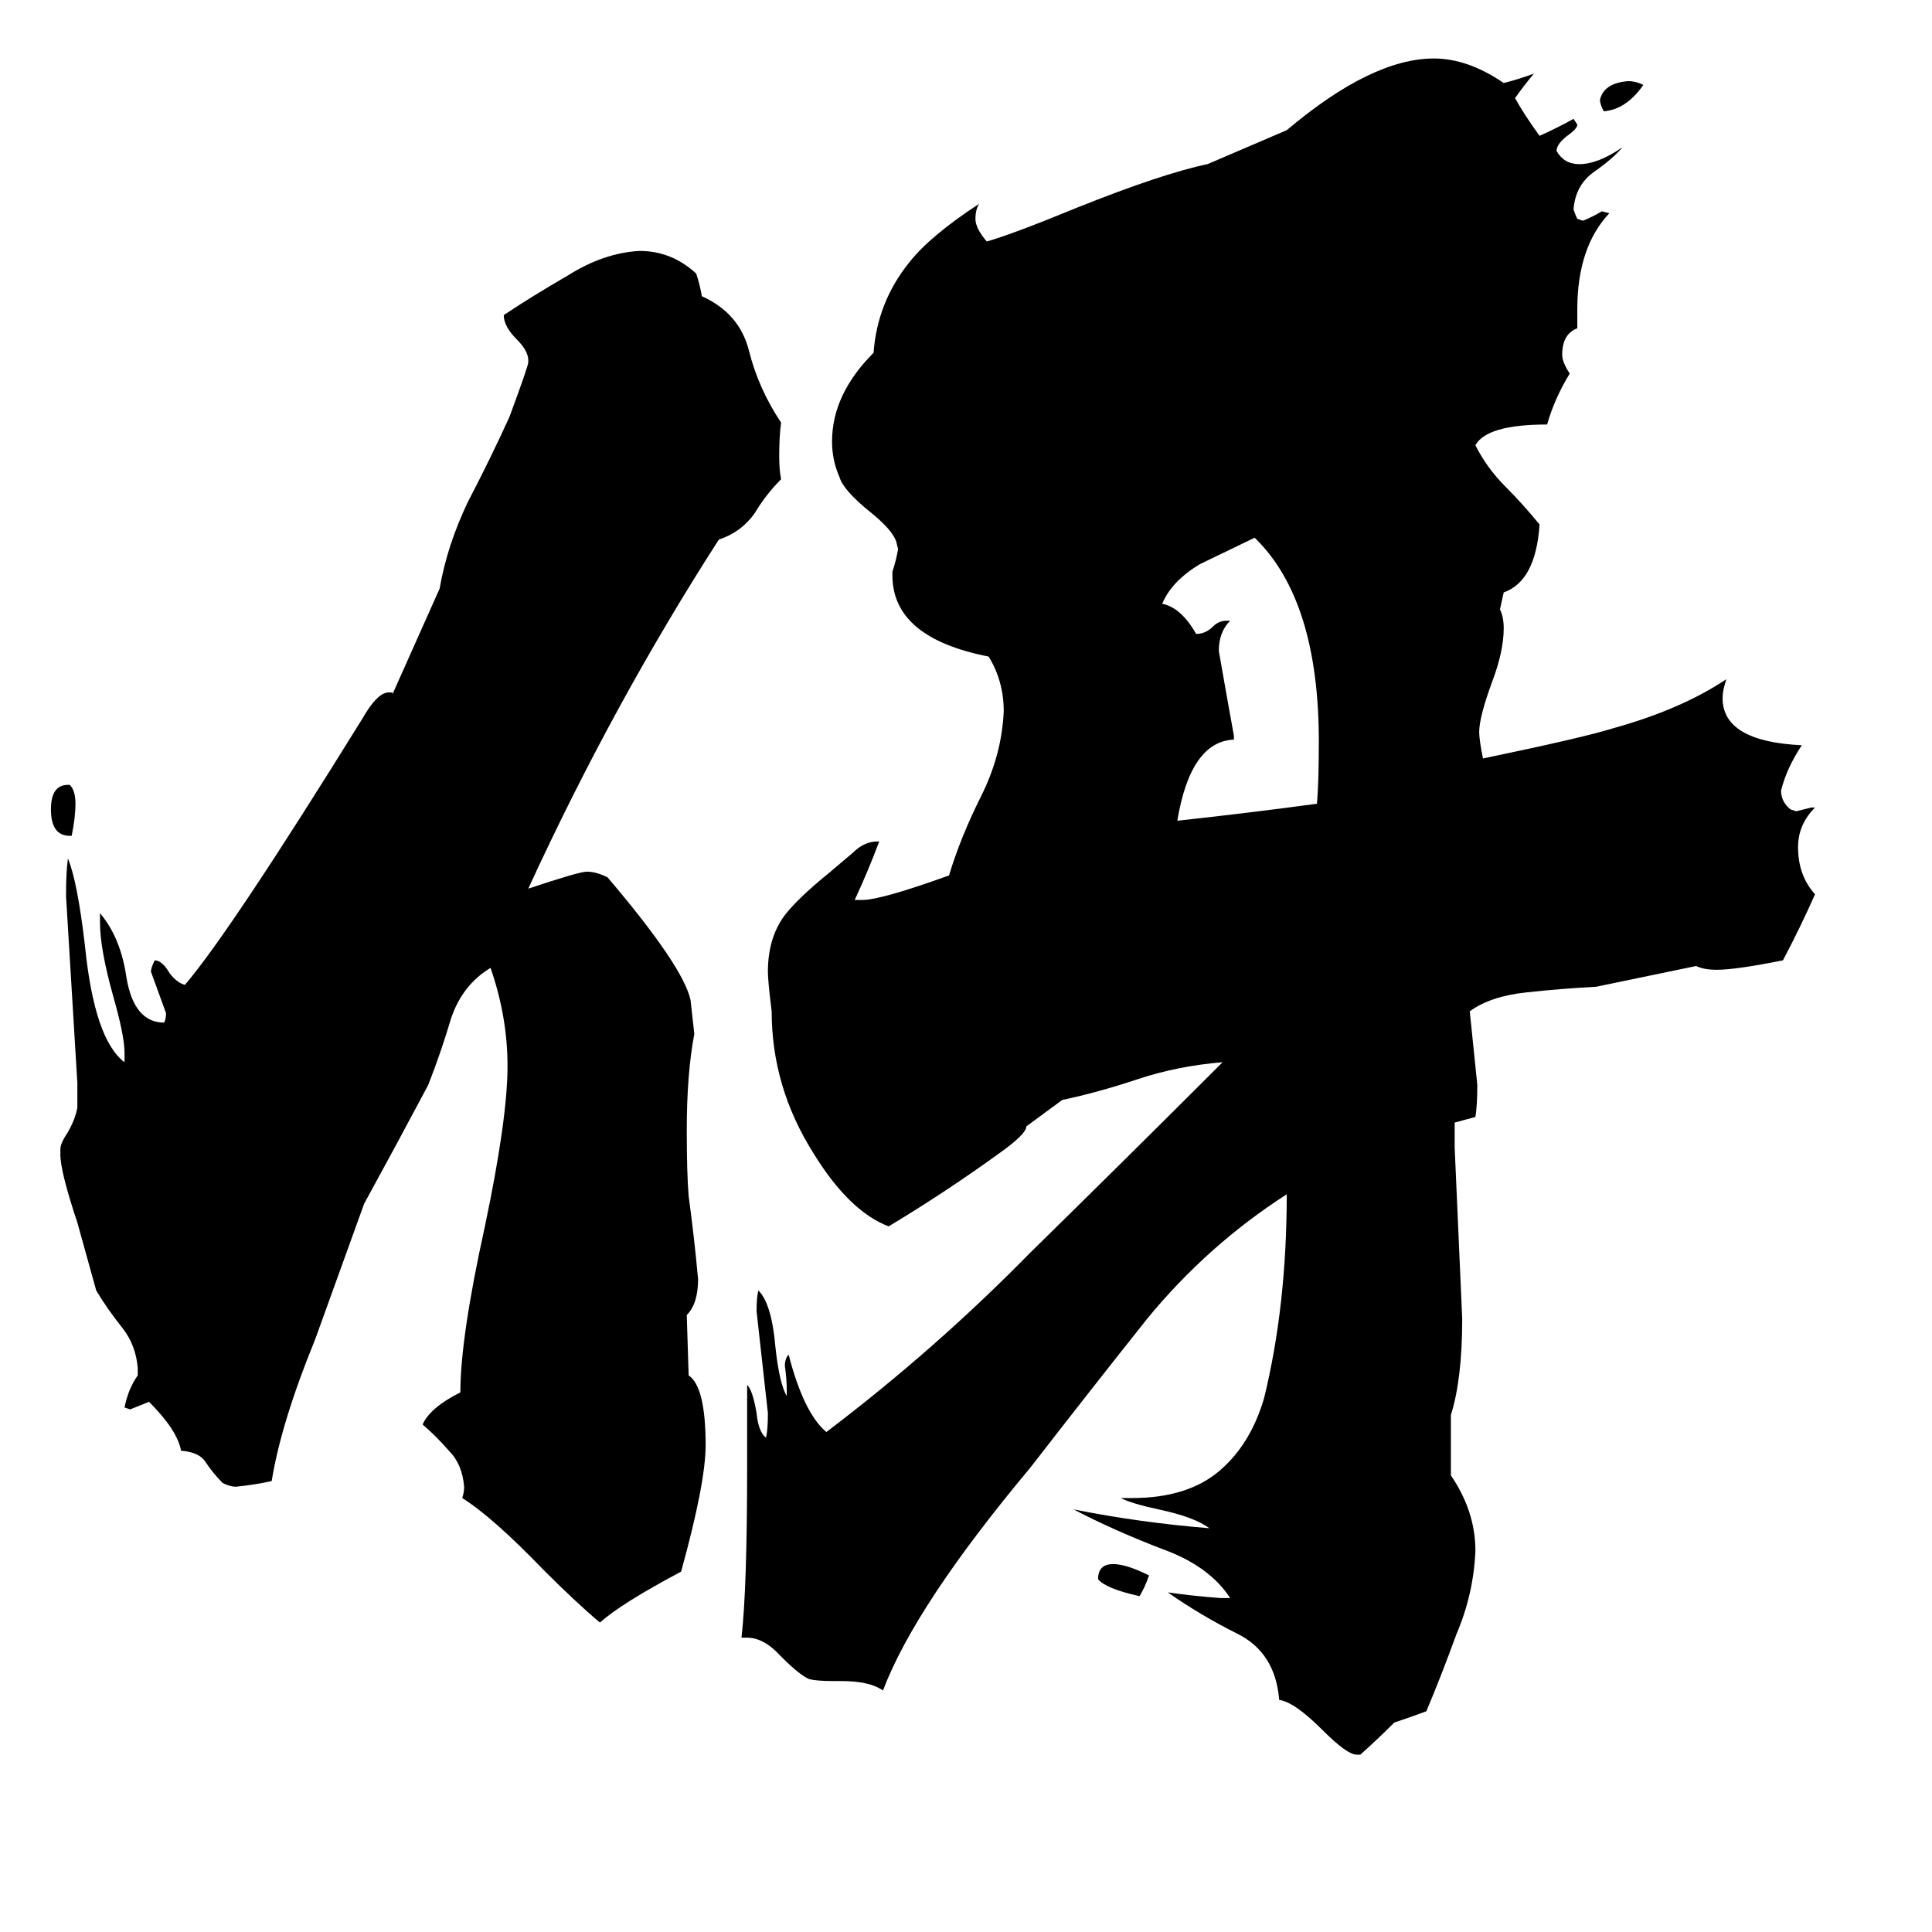 <svg xmlns="http://www.w3.org/2000/svg" viewBox="0 -800 1024 1024">
	<path fill="#000000" d="M871 -755Q862 -742 850 -741Q848 -745 848 -747Q850 -756 863 -757Q867 -757 871 -755ZM582 37Q582 29 590 29Q597 29 609 35Q607 41 604 46Q586 42 582 37ZM654 -410V-408Q631 -407 624 -365Q661 -369 698 -374Q699 -385 699 -407Q699 -482 665 -515Q638 -502 636 -501Q621 -492 616 -480Q626 -478 634 -464Q639 -464 643 -468Q646 -471 650 -471H652Q646 -465 646 -455Q650 -432 654 -410ZM682 -731Q727 -769 760 -769Q778 -769 797 -756Q805 -758 813 -761Q808 -755 803 -748Q808 -739 816 -728Q825 -732 834 -737L836 -734Q836 -732 832 -729Q825 -724 825 -720Q829 -713 837 -713Q847 -713 860 -722Q855 -716 845 -709Q835 -702 834 -689Q835 -686 836 -684L839 -683Q844 -685 849 -688L853 -687Q836 -669 836 -636V-626Q828 -623 828 -612Q828 -608 832 -602Q824 -589 820 -575Q788 -575 782 -564Q788 -552 798 -542Q807 -533 816 -522Q814 -492 797 -486L795 -477Q797 -473 797 -467Q797 -455 791 -439Q784 -420 784 -412Q784 -408 786 -398Q839 -409 855 -414Q891 -424 915 -440Q913 -434 913 -430Q913 -407 955 -405Q947 -393 944 -381Q944 -375 949 -371L952 -370Q956 -371 960 -372H962Q953 -363 953 -351Q953 -336 962 -326Q954 -308 945 -291Q920 -286 910 -286Q903 -286 899 -288L846 -277Q827 -276 809 -274Q790 -272 779 -264Q781 -244 783 -225Q783 -214 782 -208L771 -205V-192Q773 -146 775 -101Q775 -69 769 -50V-18Q782 1 782 22Q781 45 772 66Q764 88 756 107Q748 110 739 113Q730 122 721 130H719Q714 130 701 117Q686 102 678 101Q676 76 656 66Q636 56 619 44Q633 46 647 47H652Q641 30 616 21Q590 11 569 0Q604 7 641 10Q633 4 614 0Q600 -3 594 -6H600Q630 -6 647 -21Q663 -35 670 -59Q682 -108 682 -167Q640 -140 608 -101Q577 -62 546 -22Q485 51 468 96Q461 91 446 91H442Q433 91 429 90Q424 88 414 78Q405 68 396 68H393Q396 42 396 -23V-66Q399 -63 401 -51Q402 -41 406 -38Q407 -42 407 -51Q404 -78 401 -105Q401 -113 402 -116Q409 -109 411 -86Q413 -67 417 -60V-63Q417 -69 416 -76Q416 -80 418 -82Q426 -51 438 -41Q496 -85 546 -136Q597 -186 648 -237Q624 -235 603 -228Q582 -221 563 -217L544 -203Q544 -199 530 -189Q501 -168 471 -150Q450 -158 431 -189Q409 -224 409 -264Q407 -280 407 -285Q407 -303 416 -315Q423 -324 439 -337Q446 -343 452 -348Q458 -354 465 -354H466Q460 -338 453 -323H457Q467 -323 503 -336Q509 -356 520 -378Q531 -400 532 -423Q532 -439 524 -452Q473 -462 473 -495V-497Q475 -503 476 -509L475 -513Q473 -519 462 -528Q447 -540 445 -547Q441 -556 441 -566Q441 -591 463 -613Q465 -640 482 -661Q493 -675 519 -692Q517 -689 517 -684Q517 -679 523 -672Q537 -676 571 -690Q616 -708 640 -713ZM38 -357H37Q27 -357 27 -371Q27 -384 36 -384H37Q40 -381 40 -374Q40 -367 38 -357ZM365 -71Q374 -65 374 -34Q374 -14 361 33Q329 50 318 60Q306 50 288 32Q261 4 245 -6Q246 -9 246 -12Q245 -24 238 -31Q231 -39 224 -45Q228 -54 244 -62Q244 -91 257 -150Q269 -207 269 -235Q269 -261 260 -287Q245 -278 239 -260Q234 -243 227 -225Q210 -193 193 -162Q180 -126 167 -90Q149 -46 144 -15Q135 -13 125 -12Q122 -12 118 -14Q113 -19 109 -25Q106 -30 97 -31H96Q94 -42 79 -57Q74 -55 69 -53L66 -54Q68 -64 73 -71V-75Q72 -87 65 -96Q57 -106 51 -116Q46 -134 41 -152Q32 -179 32 -188V-191Q32 -194 36 -200Q40 -207 41 -213V-226Q38 -275 35 -325Q35 -338 36 -345Q41 -333 45 -299Q50 -249 66 -237V-242Q66 -251 60 -272Q53 -297 53 -311V-316Q64 -303 67 -282Q71 -258 87 -258Q88 -260 88 -263Q84 -274 80 -285Q80 -287 82 -291Q86 -291 90 -284Q94 -279 98 -278Q122 -306 192 -419Q200 -433 206 -433H208V-432L233 -488Q237 -511 248 -534Q260 -557 270 -579Q280 -606 280 -608V-609Q280 -614 274 -620Q267 -627 267 -633Q282 -643 301 -654Q320 -666 339 -667Q356 -667 369 -655Q371 -649 372 -643Q392 -634 397 -614Q402 -594 414 -576Q413 -569 413 -558Q413 -551 414 -546Q406 -538 400 -528Q393 -518 381 -514Q325 -427 280 -329Q307 -338 311 -338Q316 -338 322 -335Q362 -288 366 -270Q367 -261 368 -252Q364 -231 364 -201Q364 -178 365 -166Q368 -144 370 -122Q370 -109 364 -103Z"/>
</svg>